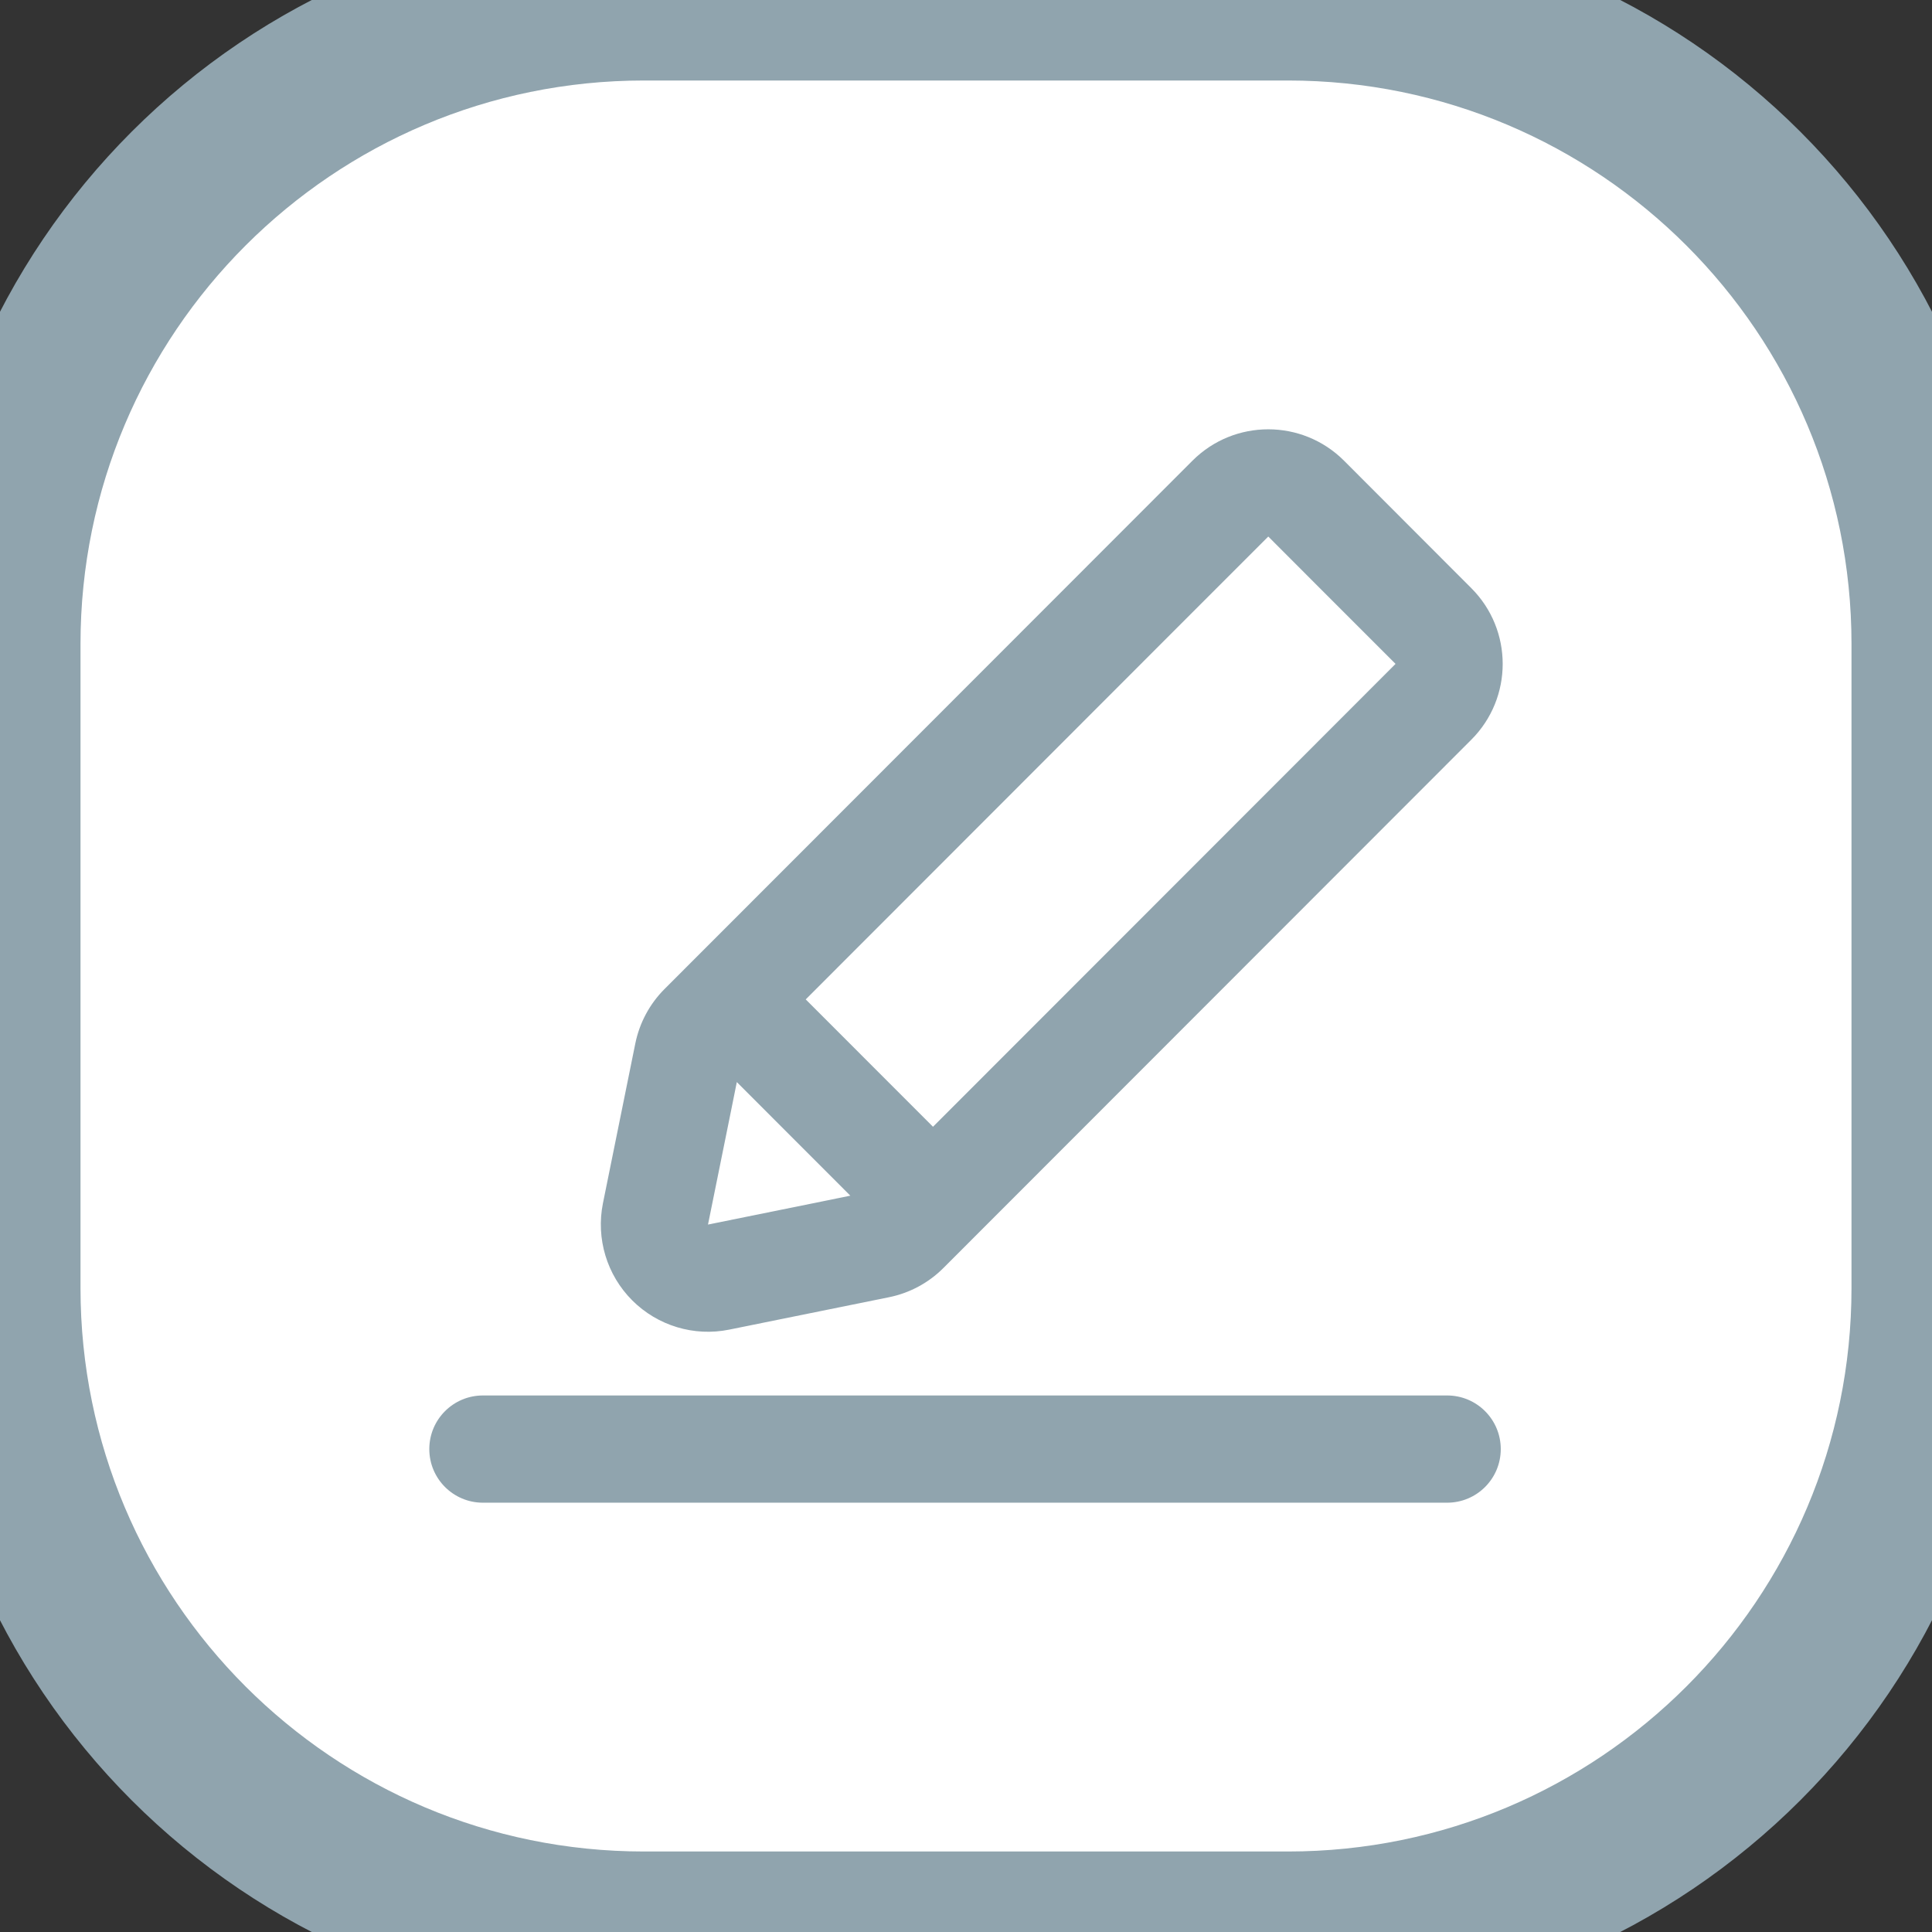 <svg width="24" height="24" viewBox="0 0 24 24" fill="none" xmlns="http://www.w3.org/2000/svg">
    <rect x="0" y="0" width="24" height="24" fill="#333333" stroke="none"/>
    <path d="M0 8C0 3.582 3.582 0 8 0H16C20.418 0 24 3.582 24 8V16C24 20.418 20.418 24 16 24H8C3.582 24 0 20.418 0 16V8Z" fill="white"/>
    <path fill-rule="evenodd" clip-rule="evenodd" d="M14.813 5.723C15.333 5.203 16.176 5.203 16.696 5.723L18.277 7.306C18.797 7.826 18.797 8.669 18.277 9.189L11.719 15.752C11.534 15.937 11.299 16.063 11.042 16.115L9.059 16.517C8.622 16.606 8.169 16.469 7.854 16.154C7.538 15.838 7.402 15.385 7.49 14.947L7.892 12.963C7.944 12.707 8.07 12.471 8.255 12.286L14.813 5.723ZM9.082 13.795L9.153 13.442L10.563 14.853L10.211 14.925L8.795 15.212L9.082 13.795ZM11.59 13.997L10.009 12.415L14.813 7.607L15.755 6.665L16.395 7.306L16.696 7.607L17.336 8.247L16.395 9.189L11.59 13.997ZM5.999 17.335C5.631 17.335 5.333 17.633 5.333 18.001C5.333 18.369 5.631 18.667 5.999 18.667L17.977 18.667C18.345 18.667 18.643 18.369 18.643 18.001C18.643 17.633 18.345 17.335 17.977 17.335L5.999 17.335Z" fill="#90A4AE"/>
    <path d="M8 1H16V-1H8V1ZM23 8V16H25V8H23ZM16 23H8V25H16V23ZM1 16V8H-1V16H1ZM8 23C4.134 23 1 19.866 1 16H-1C-1 20.971 3.029 25 8 25V23ZM23 16C23 19.866 19.866 23 16 23V25C20.971 25 25 20.971 25 16H23ZM16 1C19.866 1 23 4.134 23 8H25C25 3.029 20.971 -1 16 -1V1ZM8 -1C3.029 -1 -1 3.029 -1 8H1C1 4.134 4.134 1 8 1V-1Z" fill="#90A4AE"/>
</svg>
